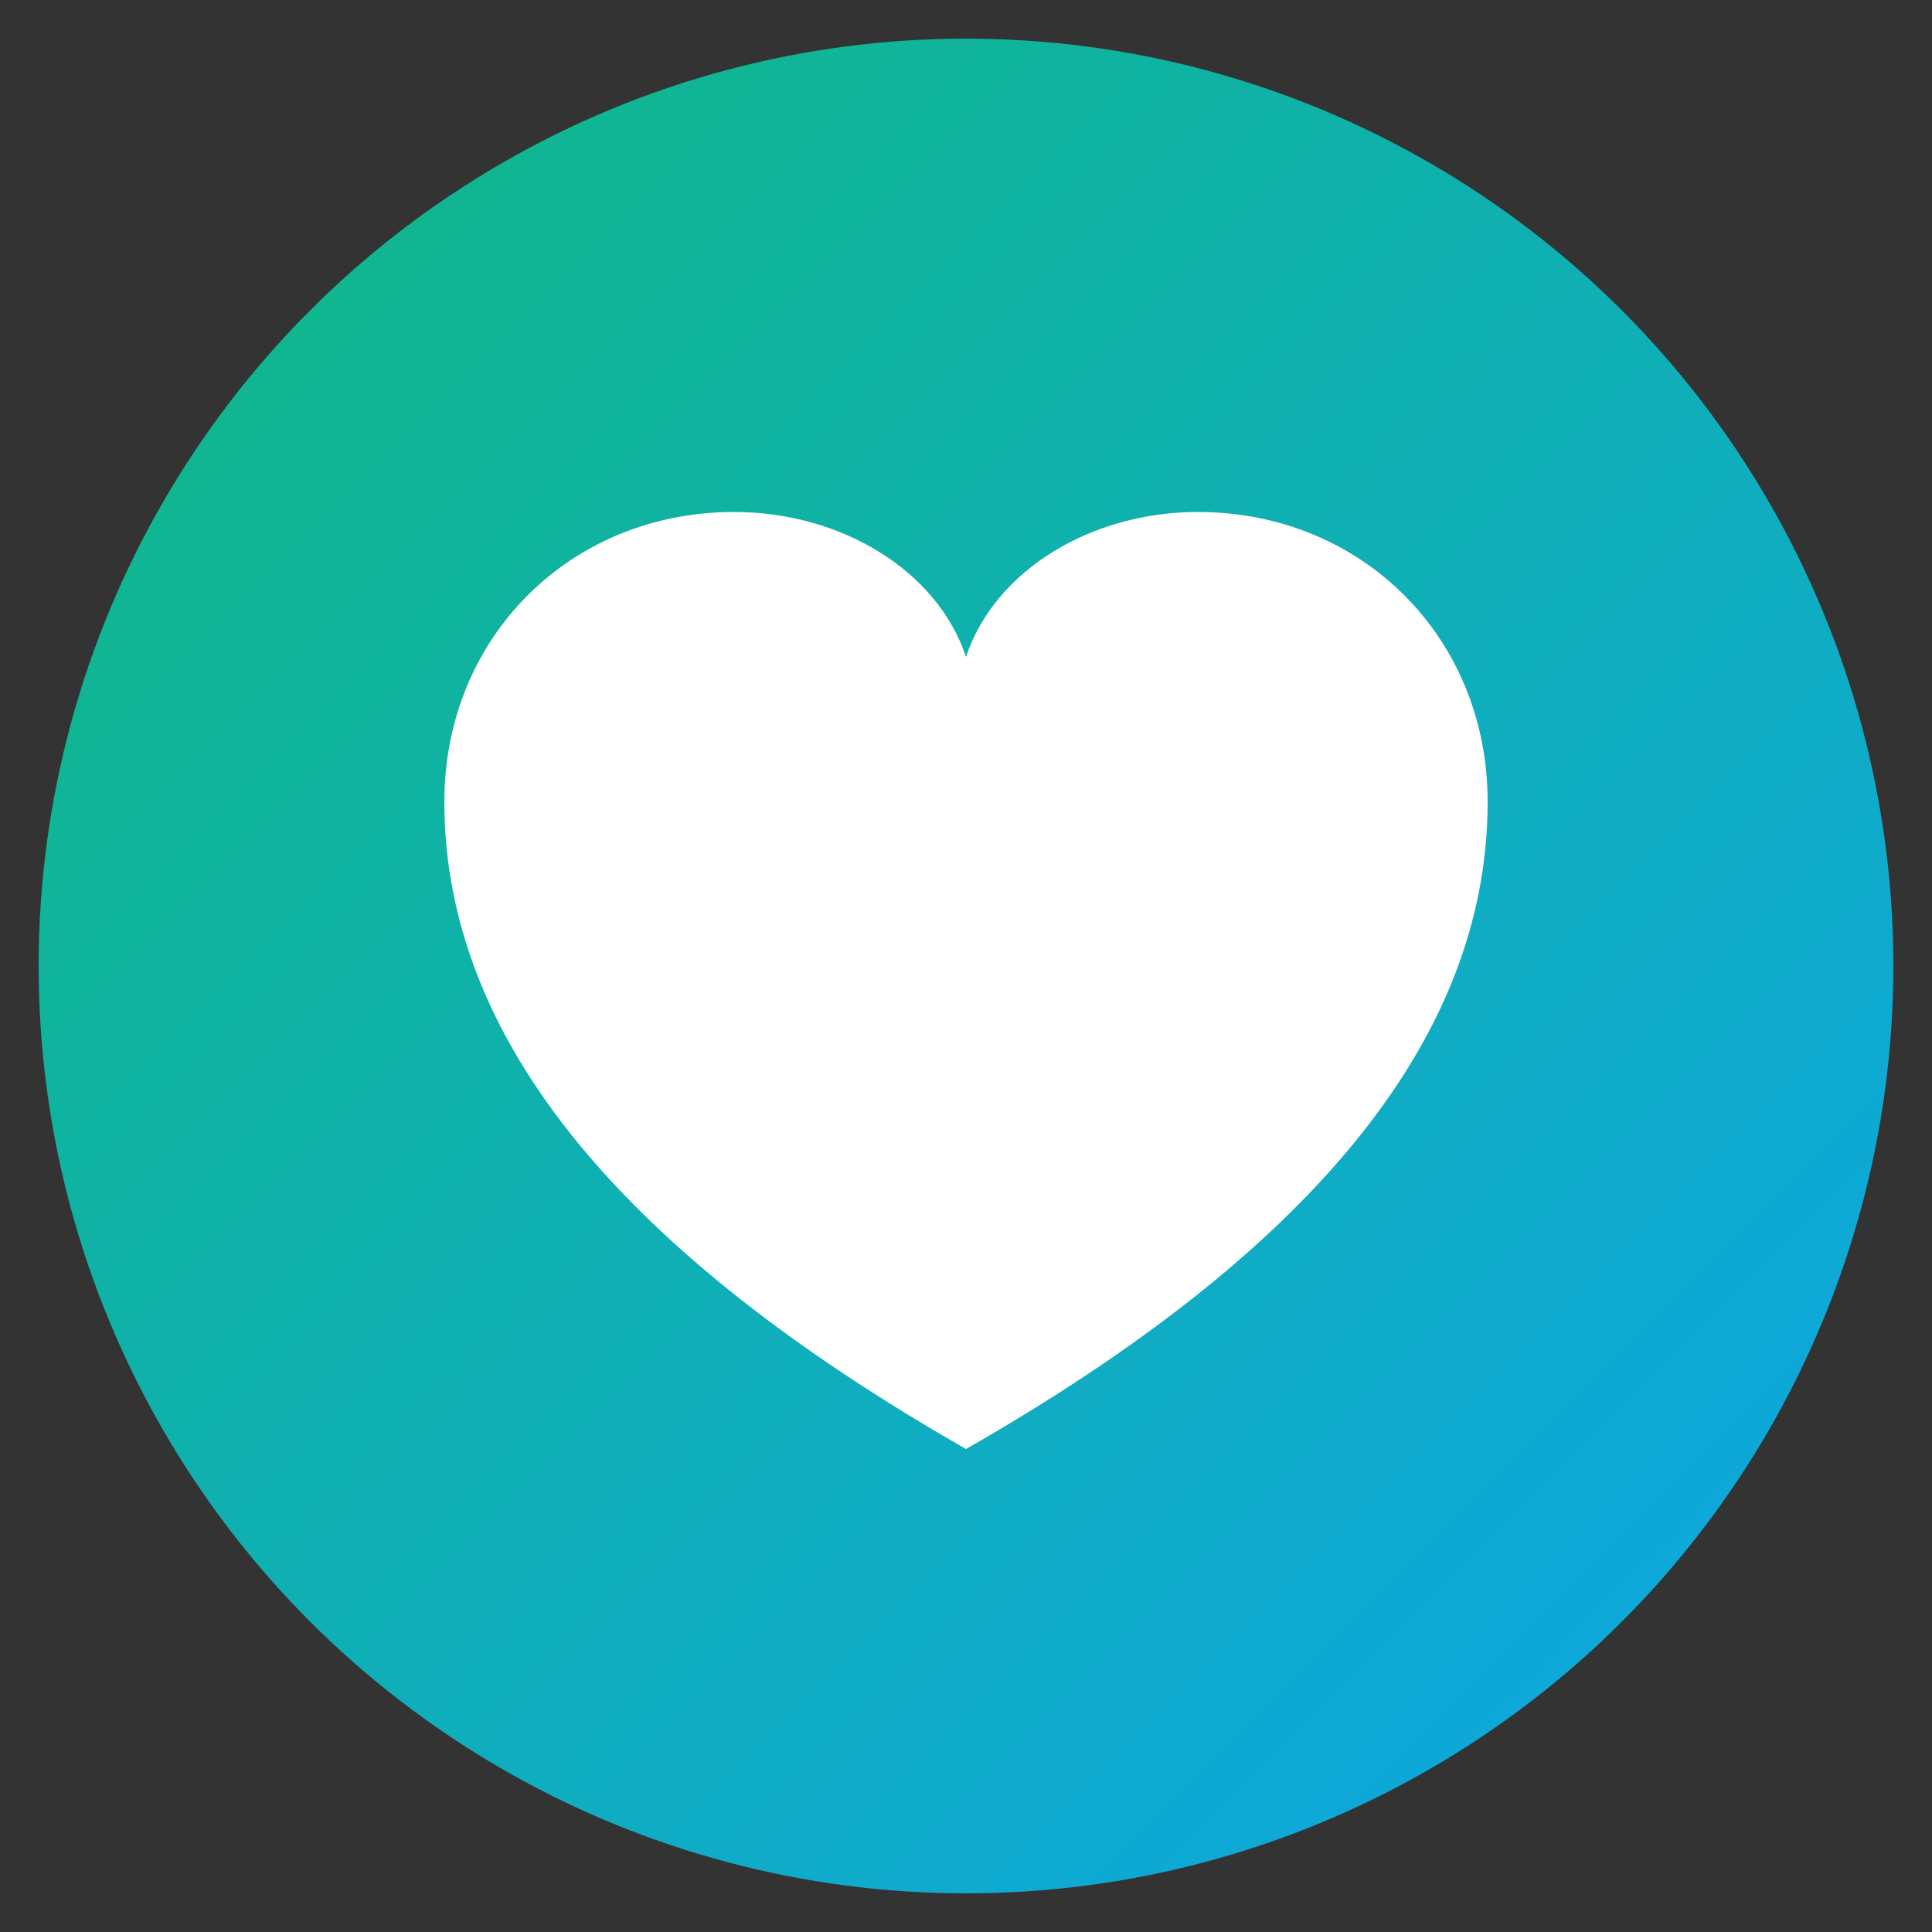 <svg xmlns="http://www.w3.org/2000/svg" viewBox="0 0 200 200" width="120" height="120" aria-label="Logo">
  <rect x="0" y="0" width="200" height="200" fill="#333333" stroke="none"/>
  <defs>
    <linearGradient id="g" x1="0" y1="0" x2="1" y2="1">
      <stop offset="0%" stop-color="#10b981"/>
      <stop offset="100%" stop-color="#0ea5e9"/>
    </linearGradient>
  </defs>
  <circle cx="100" cy="100" r="96" fill="url(#g)"/>
  <path d="M100 150c35-20 54-42 54-67 0-17-13-30-30-30-11 0-21 6-24 15-3-9-13-15-24-15-17 0-30 13-30 30 0 25 19 47 54 67z" fill="#fff"/>
</svg>


